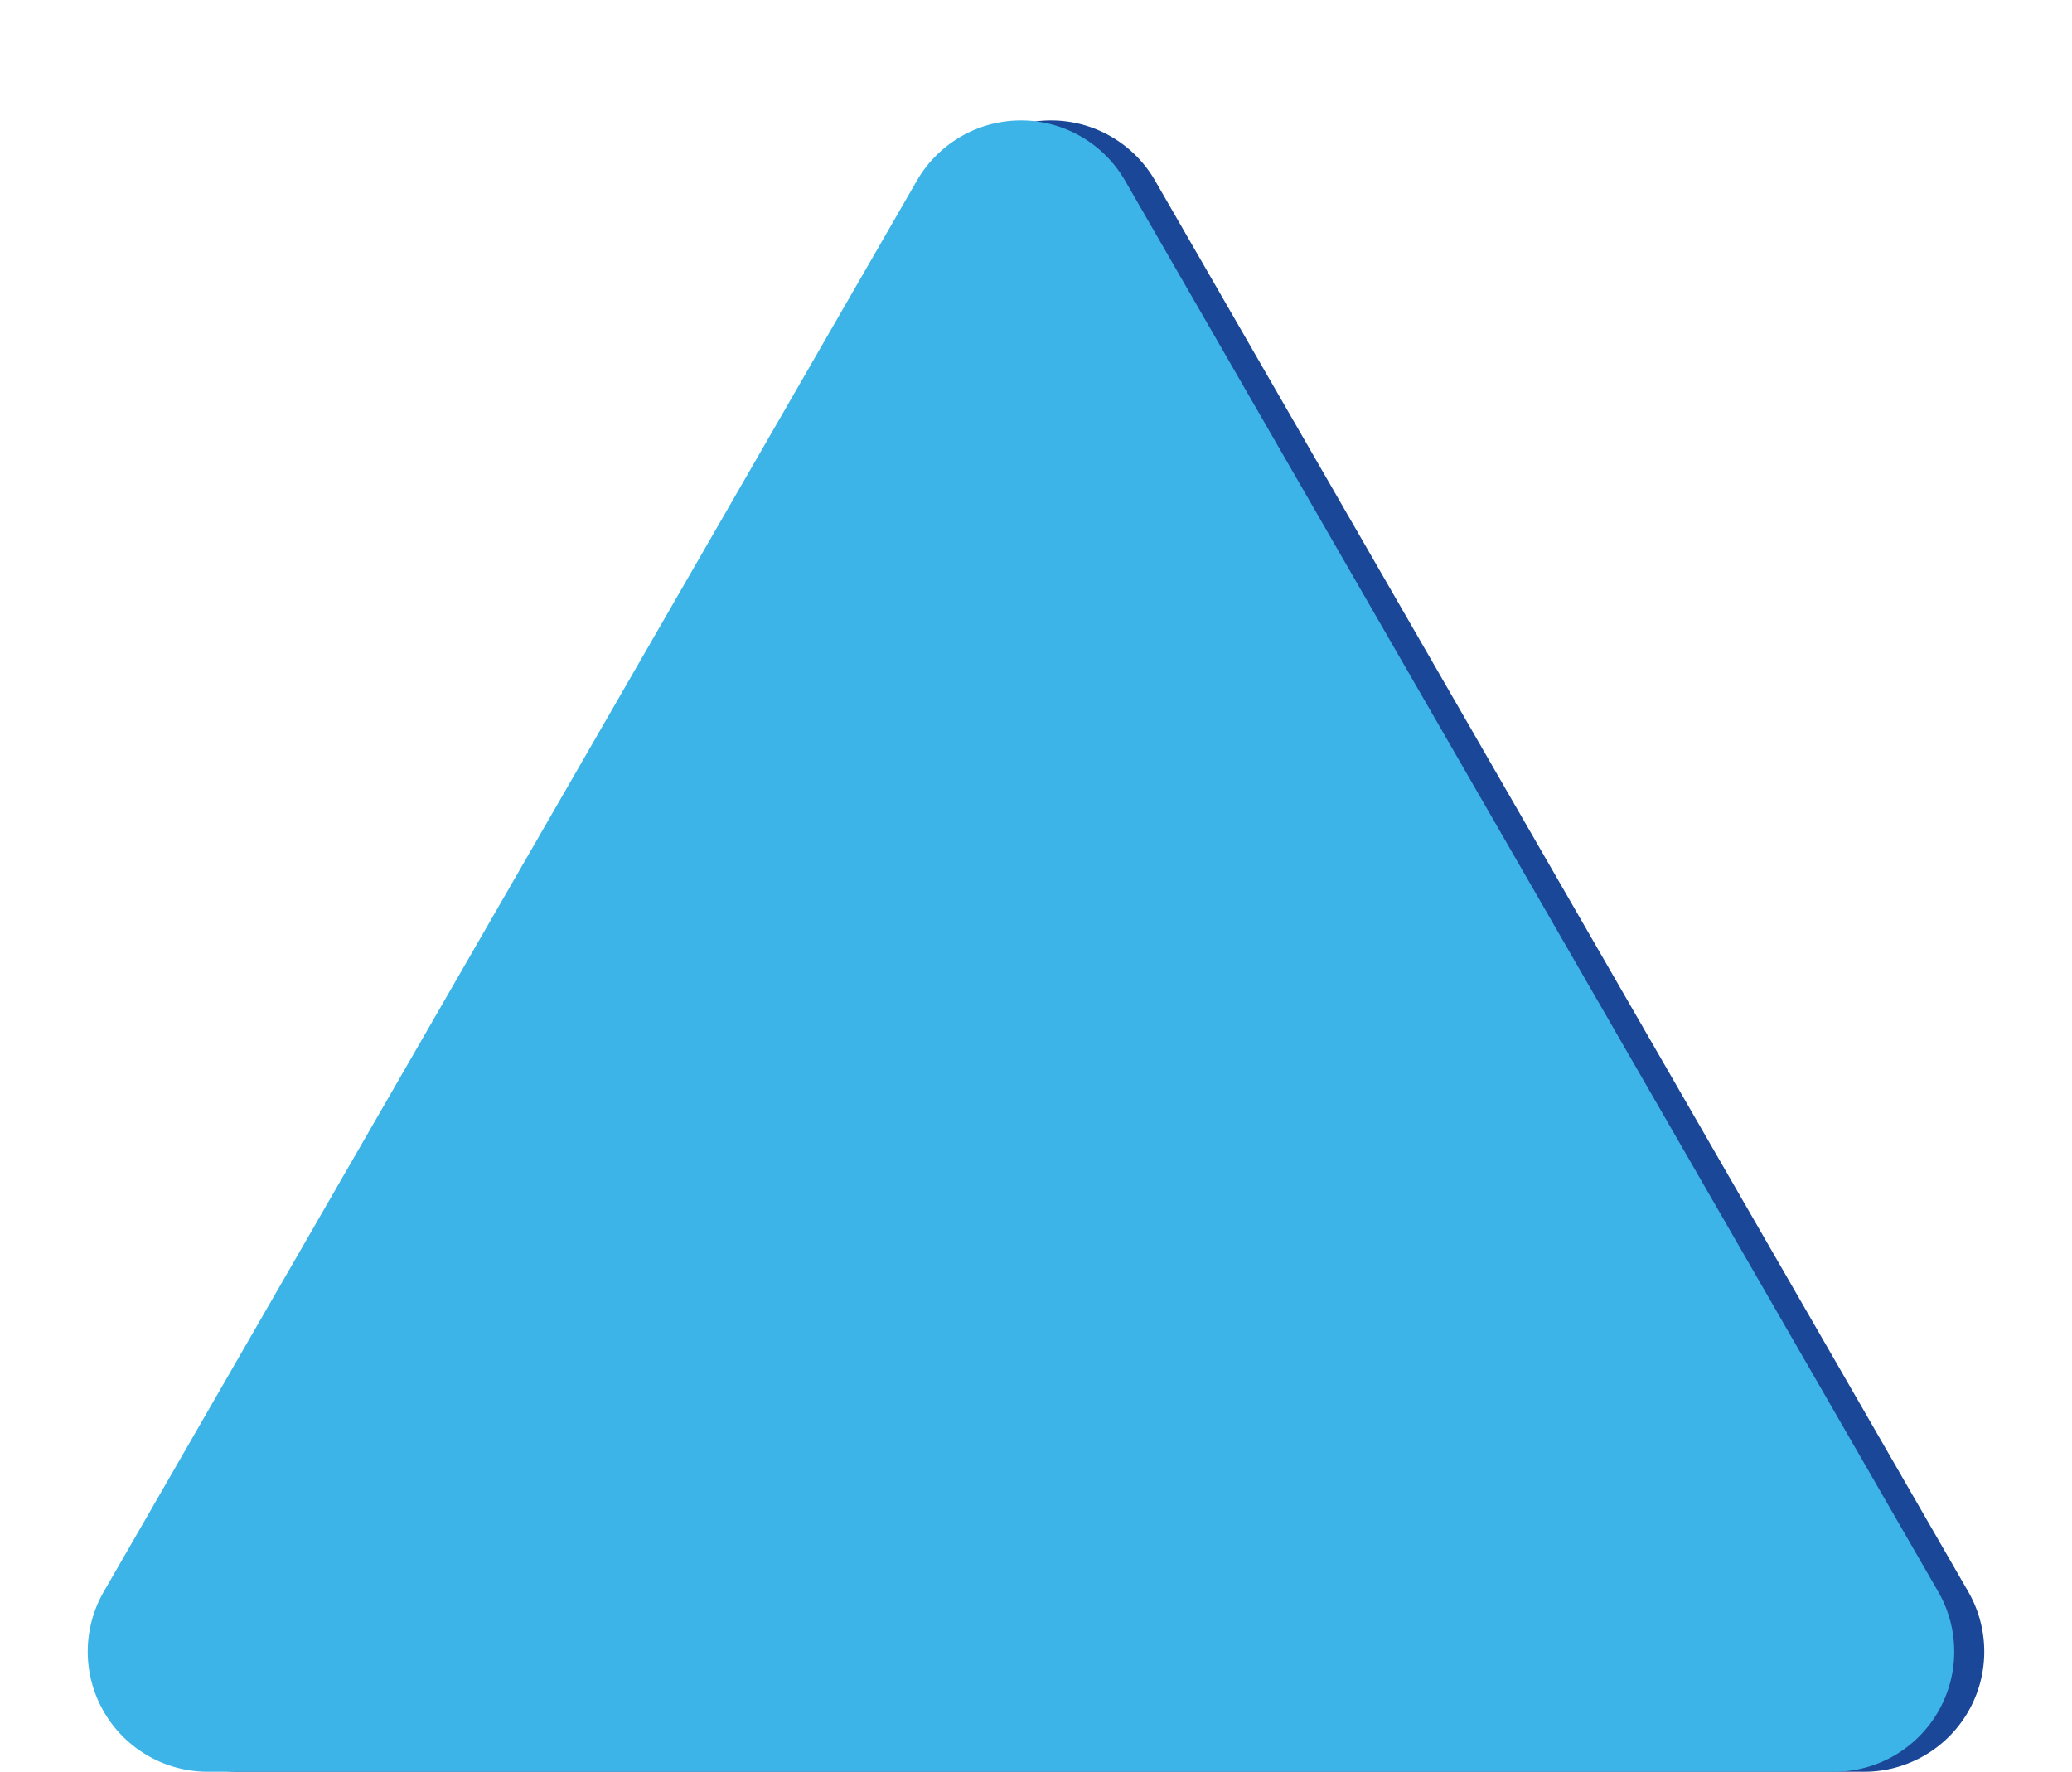 <svg xmlns="http://www.w3.org/2000/svg" width="345" height="295" viewBox="0 0 345 295"><defs><style>.a{fill:#1a4797;}.b{fill:#3cb4e7;}</style></defs><g transform="translate(-790 -237)"><path class="a" d="M152.671,30.07a20,20,0,0,1,34.657,0L322.72,265.014A20,20,0,0,1,305.391,295H34.609A20,20,0,0,1,17.28,265.014Z" transform="translate(795 237)"/><path class="b" d="M152.671,30.07a20,20,0,0,1,34.657,0L322.72,265.014A20,20,0,0,1,305.391,295H34.609A20,20,0,0,1,17.28,265.014Z" transform="translate(790 237)"/></g></svg>